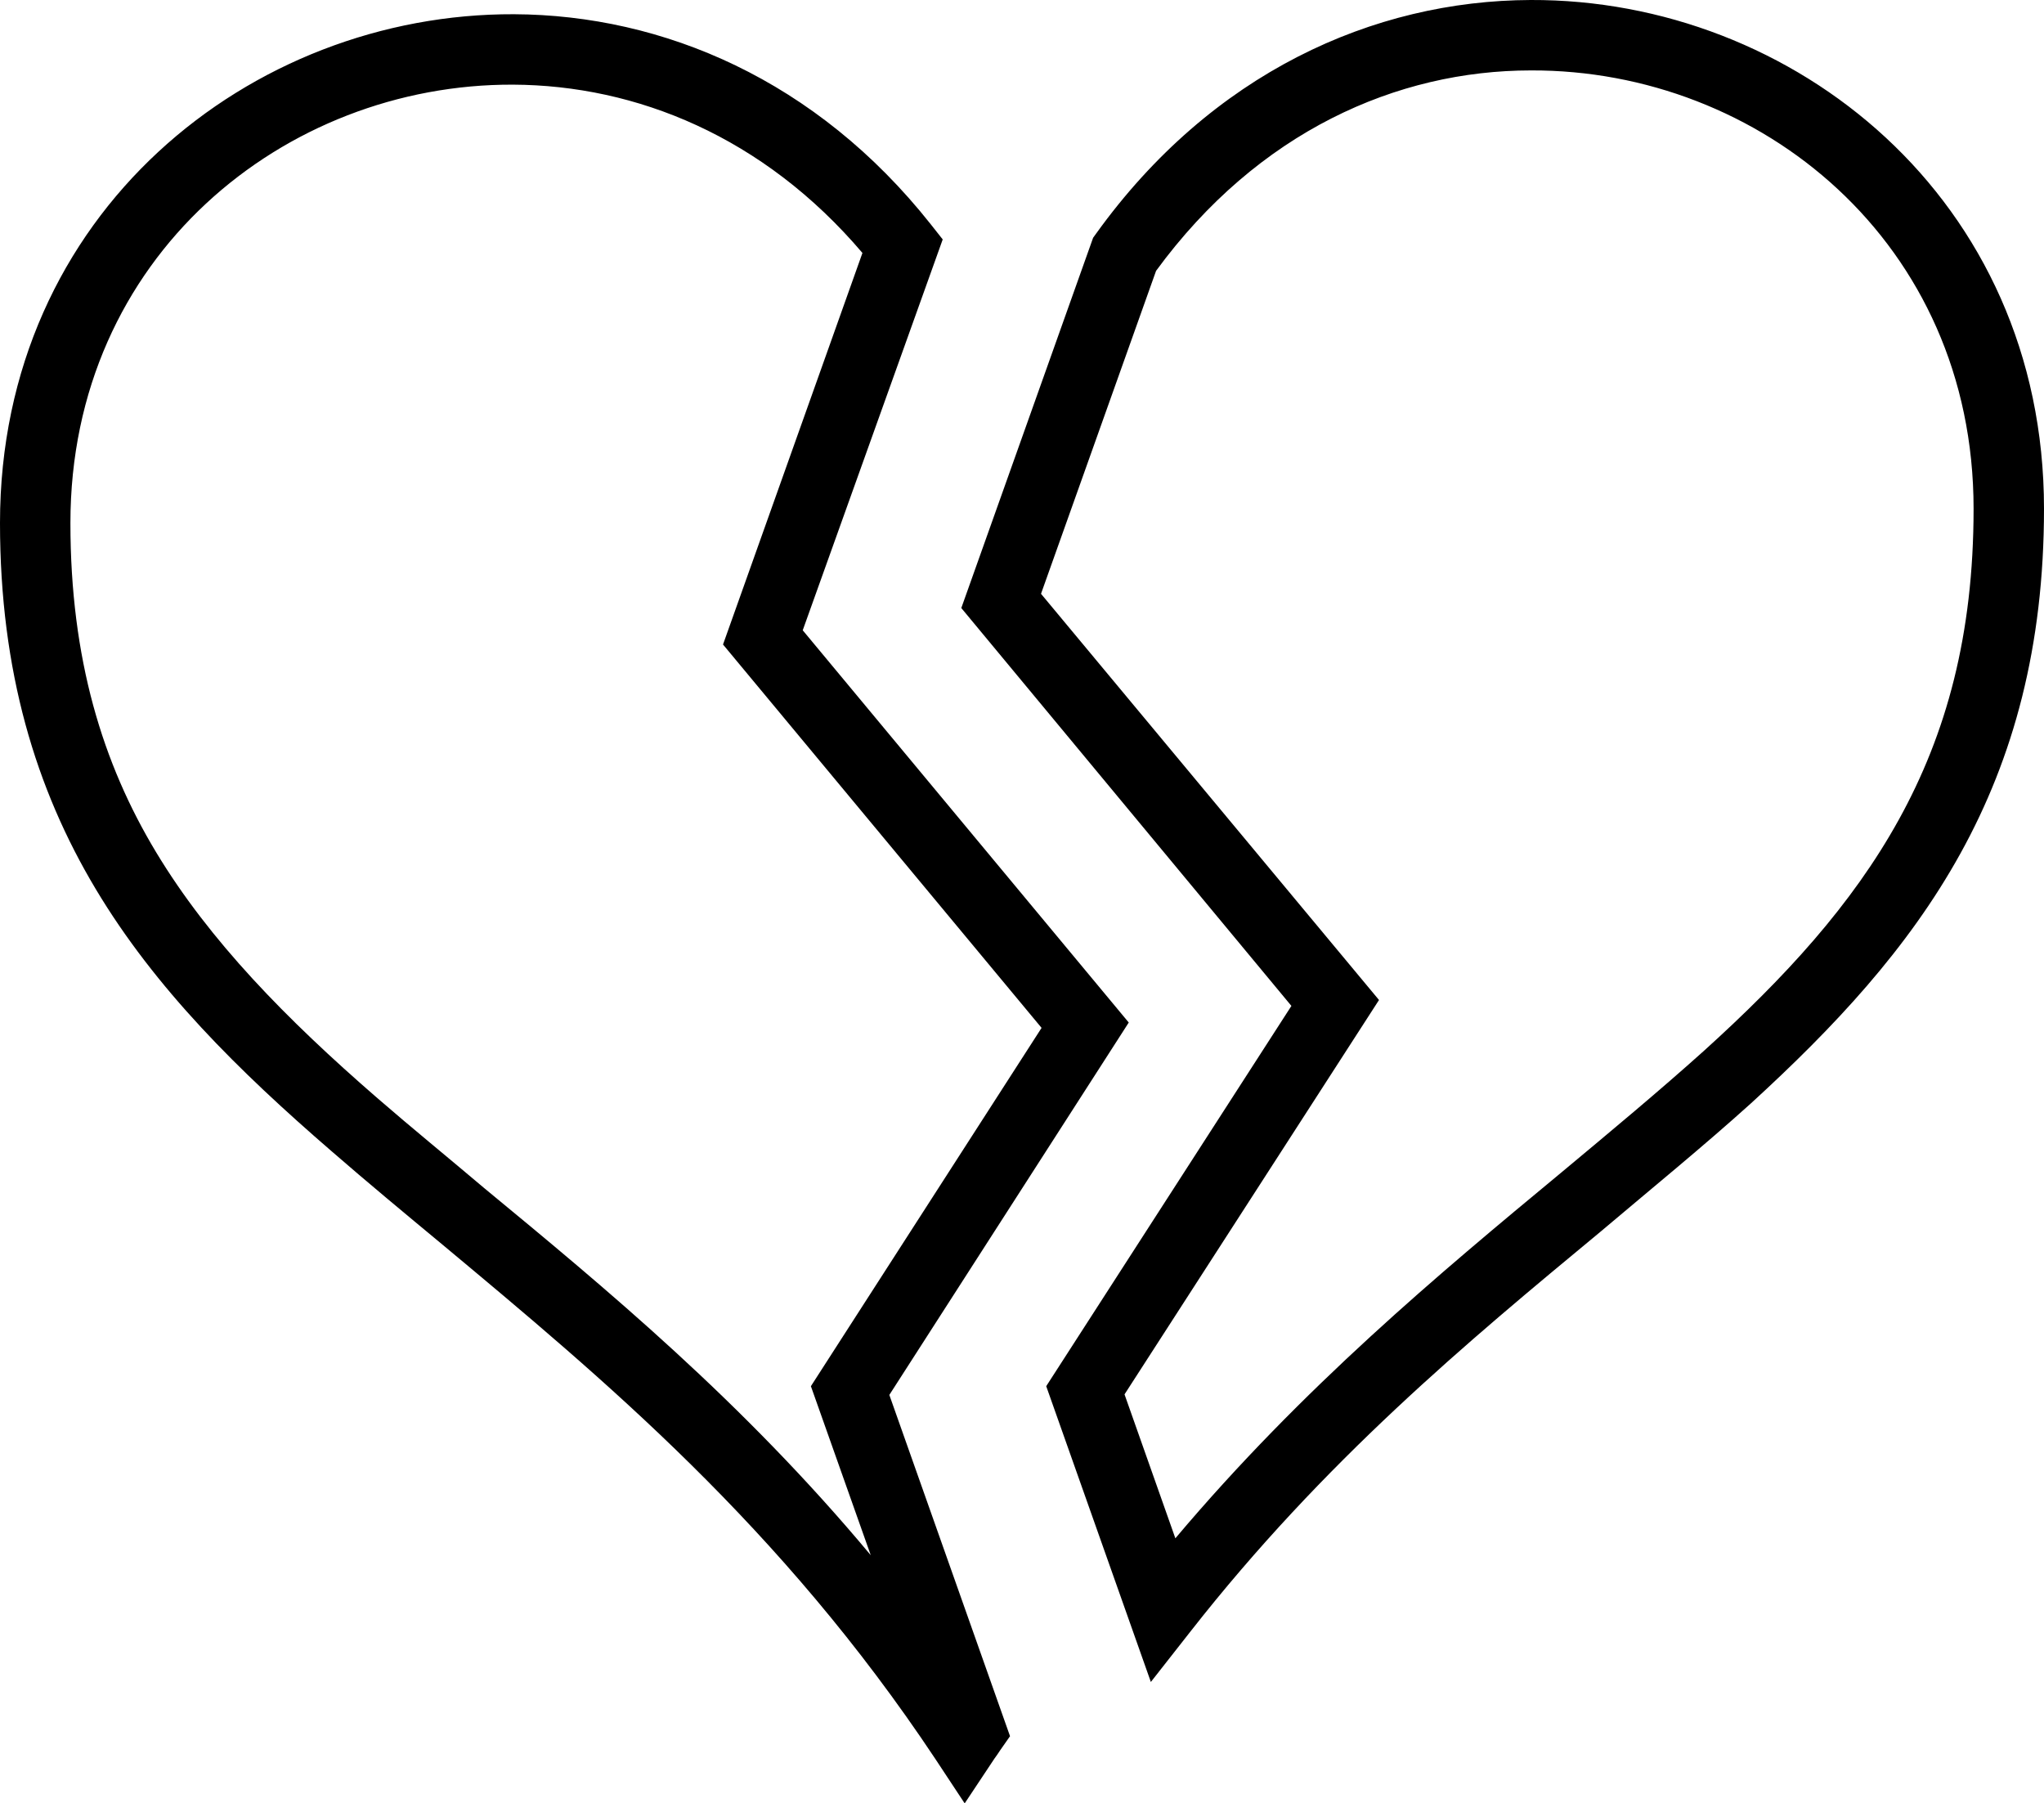 <svg id="737c396d-f671-4595-a3a3-38d5528e1c8c" data-name="Layer 1" xmlns="http://www.w3.org/2000/svg" viewBox="0 0 145.14 128.04"><title>heart-break-loss</title><path d="M109.19.5c18.64-.07,36.45,14.09,36.45,36.12,0,9.8-2.17,17.67-5.93,24.47s-9,12.37-14.87,17.74c-3.39,3.06-7,6-10.69,9.12-9.43,7.81-19.62,16.26-29.12,28.39l-2.81,3.58-7.43-21,17.41-27L68.76,43.67l9.36-26.29.21-.29C86.53,5.69,98,.54,109.19.5Zm31.45,36.12c0-18.94-15.22-31.18-31.43-31.12-9.51,0-19.37,4.33-26.62,14.23L74.42,42.66l24,28.84-18.07,28,3.61,10.22C93,99,102.7,90.93,111.34,83.77c3.6-3,7-5.83,10.14-8.65,5.75-5.2,10.51-10.37,13.86-16.44S140.64,45.62,140.64,36.62ZM.5,37.63C.5,15.6,18.31,1.44,37,1.51c10.61.05,21.48,4.68,29.58,14.9l.86,1.09L57.5,45.25,80.65,73.1l-17,26.44,8.57,24.23-.7,1-.2.3-.2.28L69,128.54l-2.08-3.15c-11-16.55-23.59-27-35-36.52-2.7-2.24-5.33-4.42-7.86-6.62C17.44,76.53,11.53,70.7,7.29,63.61S.5,48.18.5,37.63ZM36.93,6.51C20.72,6.45,5.5,18.7,5.5,37.63,5.5,47.3,7.79,54.71,11.58,61S20.83,72.86,27.3,78.47c2.41,2.09,5,4.2,7.6,6.4C43.54,92,53.22,100,62.33,110.92l-4.25-12L74.46,73.48,51.84,46.26l9.9-27.8C54.71,10.19,45.67,6.55,36.93,6.51Z" transform="translate(-0.5 -0.5)"/></svg>
